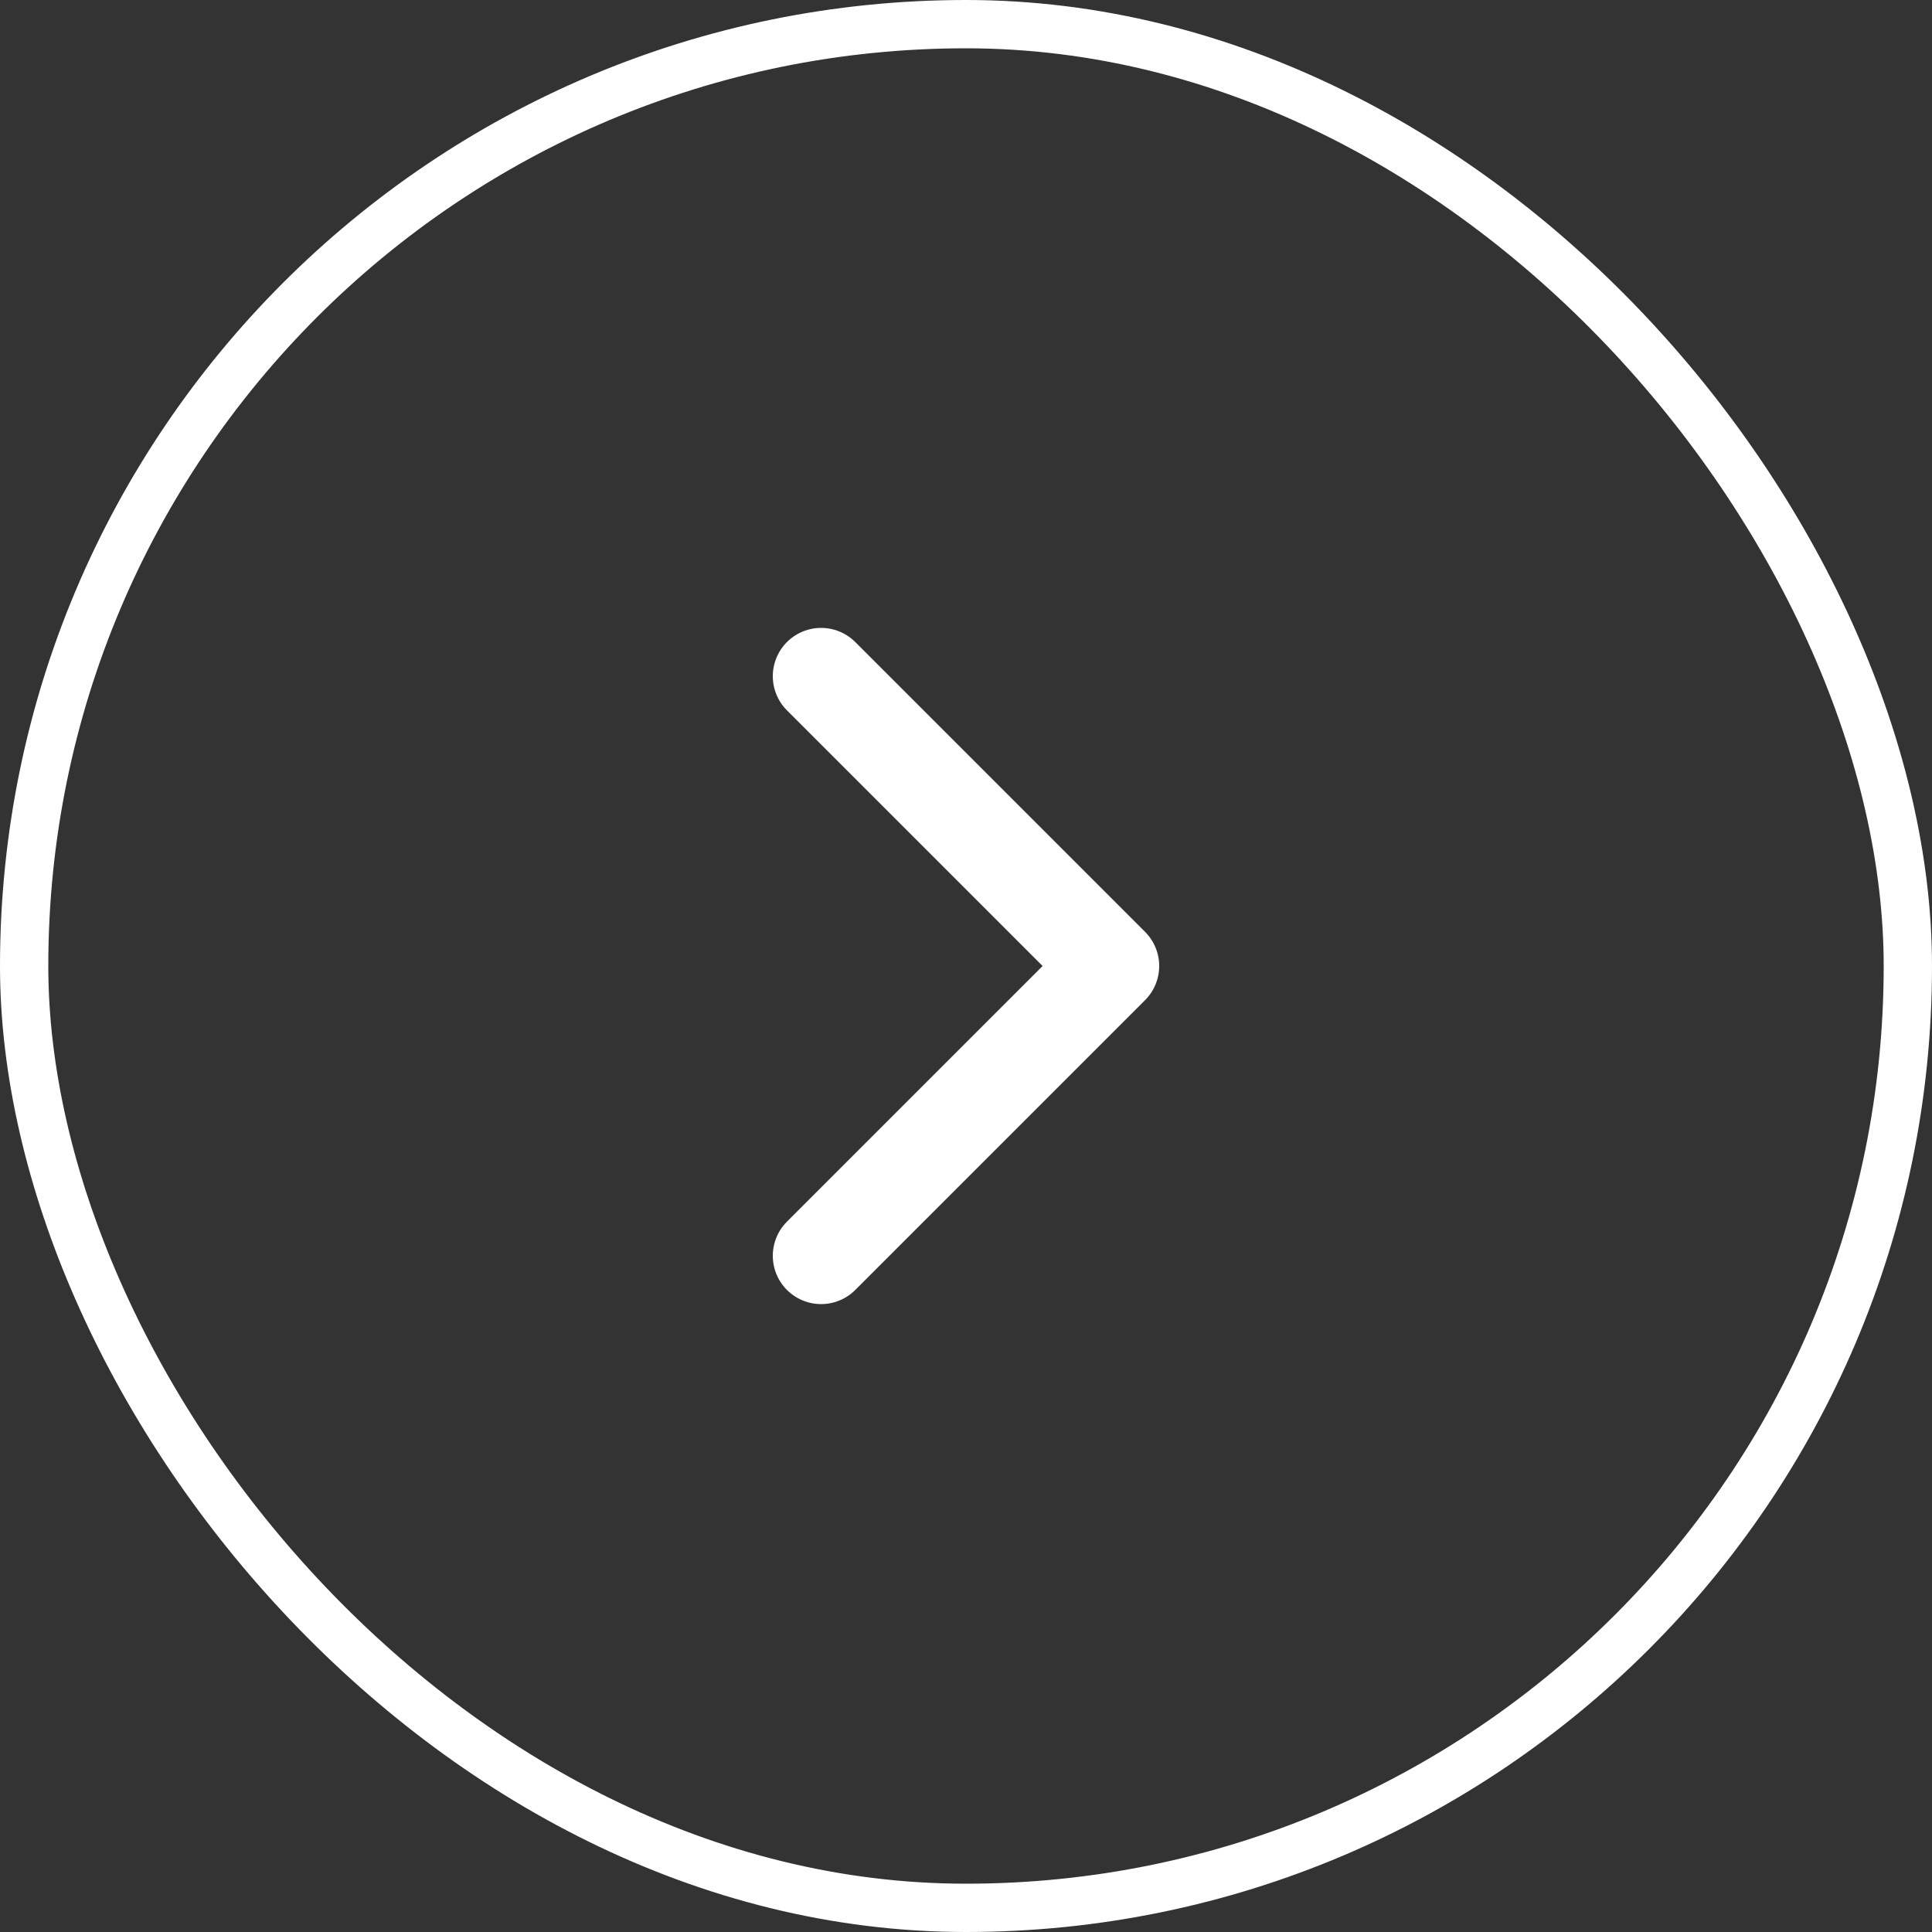 <svg width="40" height="40" viewBox="0 0 40 40" fill="none" xmlns="http://www.w3.org/2000/svg">
<rect x="0" y="0" width="40" height="40" fill="#333333" stroke="none"/>
<rect x="39.5" y="39.5" width="39" height="39" rx="19.5" transform="rotate(-180 39.5 39.5)" stroke="white"/>
<path d="M17 14L23 20L17 26" stroke="white" stroke-width="2" stroke-linecap="round" stroke-linejoin="round"/>
</svg>
